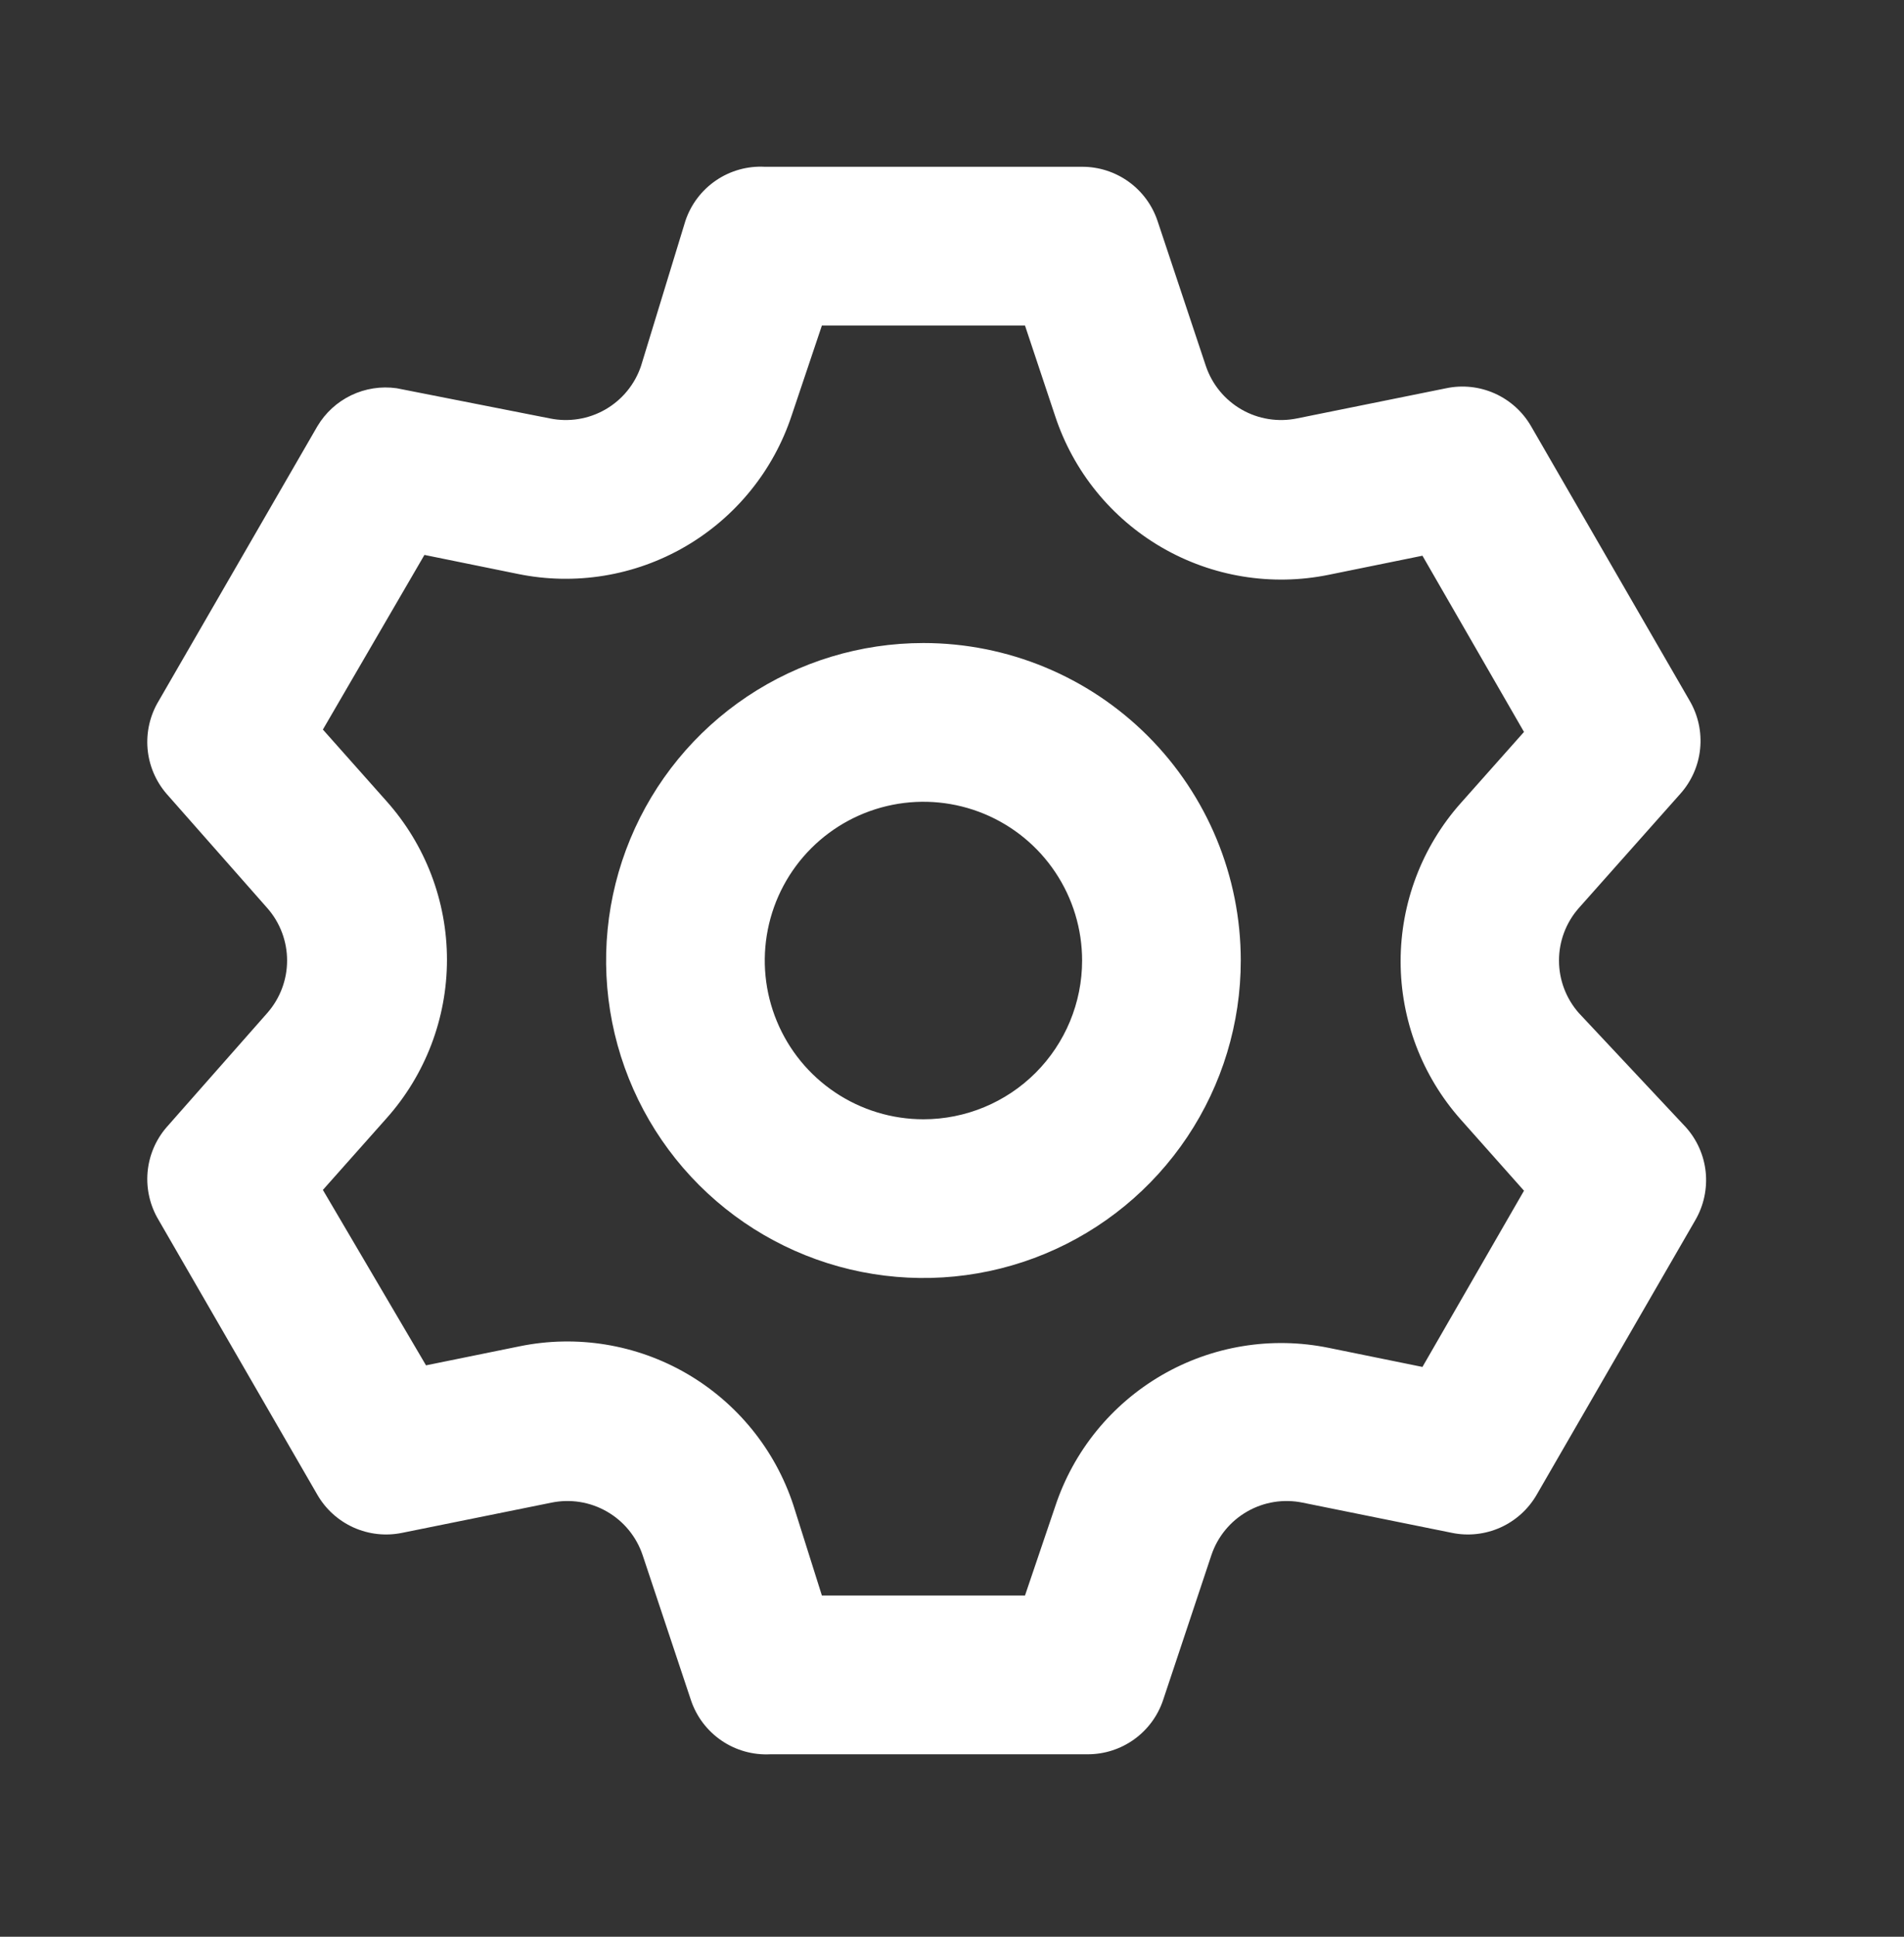 <svg width="60" height="61" viewBox="0 0 60 61" fill="none" xmlns="http://www.w3.org/2000/svg">
<rect x="0" y="0" width="60" height="61" fill="#333333" stroke="none"/>
<path d="M49.75 31.903C49.349 31.446 49.128 30.86 49.128 30.253C49.128 29.645 49.349 29.059 49.75 28.603L52.95 25.003C53.303 24.609 53.522 24.114 53.575 23.589C53.629 23.063 53.515 22.534 53.25 22.078L48.25 13.428C47.987 12.971 47.587 12.61 47.107 12.394C46.627 12.179 46.09 12.12 45.575 12.228L40.875 13.178C40.277 13.301 39.654 13.202 39.125 12.898C38.595 12.594 38.195 12.106 38 11.528L36.475 6.953C36.307 6.456 35.988 6.025 35.562 5.72C35.135 5.415 34.624 5.251 34.1 5.253H24.1C23.555 5.224 23.015 5.375 22.564 5.682C22.113 5.989 21.774 6.435 21.6 6.953L20.2 11.528C20.005 12.106 19.605 12.594 19.075 12.898C18.546 13.202 17.923 13.301 17.325 13.178L12.5 12.228C12.011 12.159 11.513 12.236 11.068 12.449C10.623 12.663 10.252 13.003 10 13.428L5 22.078C4.728 22.529 4.606 23.055 4.65 23.581C4.695 24.106 4.905 24.604 5.25 25.003L8.425 28.603C8.826 29.059 9.047 29.645 9.047 30.253C9.047 30.86 8.826 31.446 8.425 31.903L5.25 35.503C4.905 35.901 4.695 36.399 4.65 36.925C4.606 37.45 4.728 37.976 5 38.428L10 47.078C10.263 47.534 10.663 47.895 11.143 48.111C11.623 48.326 12.159 48.385 12.675 48.278L17.375 47.328C17.973 47.204 18.596 47.304 19.125 47.608C19.655 47.912 20.055 48.399 20.25 48.978L21.775 53.553C21.949 54.07 22.288 54.516 22.739 54.823C23.19 55.13 23.73 55.281 24.275 55.253H34.275C34.799 55.254 35.31 55.091 35.737 54.785C36.163 54.48 36.482 54.049 36.65 53.553L38.175 48.978C38.37 48.399 38.77 47.912 39.3 47.608C39.829 47.304 40.452 47.204 41.05 47.328L45.75 48.278C46.265 48.385 46.801 48.326 47.282 48.111C47.762 47.895 48.162 47.534 48.425 47.078L53.425 38.428C53.69 37.971 53.804 37.442 53.751 36.916C53.697 36.391 53.478 35.896 53.125 35.503L49.75 31.903ZM46.025 35.253L48.025 37.503L44.825 43.053L41.875 42.453C40.074 42.084 38.201 42.39 36.611 43.312C35.022 44.234 33.825 45.707 33.25 47.453L32.3 50.253H25.9L25 47.403C24.425 45.657 23.228 44.184 21.639 43.262C20.049 42.34 18.175 42.035 16.375 42.403L13.425 43.003L10.175 37.478L12.175 35.228C13.405 33.853 14.085 32.072 14.085 30.228C14.085 28.383 13.405 26.603 12.175 25.228L10.175 22.978L13.375 17.478L16.325 18.078C18.125 18.446 19.999 18.14 21.588 17.218C23.178 16.296 24.375 14.823 24.95 13.078L25.9 10.253H32.3L33.25 13.103C33.825 14.848 35.022 16.321 36.611 17.243C38.201 18.165 40.074 18.471 41.875 18.103L44.825 17.503L48.025 23.053L46.025 25.303C44.809 26.674 44.137 28.444 44.137 30.278C44.137 32.111 44.809 33.881 46.025 35.253V35.253ZM29.1 20.253C27.122 20.253 25.189 20.839 23.544 21.938C21.9 23.037 20.618 24.599 19.861 26.426C19.104 28.253 18.906 30.264 19.292 32.203C19.678 34.143 20.63 35.925 22.029 37.324C23.427 38.722 25.209 39.675 27.149 40.06C29.089 40.446 31.1 40.248 32.927 39.491C34.754 38.734 36.316 37.453 37.415 35.808C38.514 34.164 39.1 32.23 39.1 30.253C39.1 27.6 38.046 25.057 36.171 23.181C34.296 21.306 31.752 20.253 29.1 20.253V20.253ZM29.1 35.253C28.111 35.253 27.144 34.959 26.322 34.41C25.5 33.861 24.859 33.08 24.481 32.166C24.102 31.252 24.003 30.247 24.196 29.277C24.389 28.307 24.865 27.416 25.564 26.717C26.264 26.018 27.155 25.542 28.125 25.349C29.094 25.156 30.1 25.255 31.013 25.633C31.927 26.012 32.708 26.652 33.257 27.475C33.807 28.297 34.1 29.264 34.1 30.253C34.1 31.579 33.573 32.85 32.636 33.788C31.698 34.726 30.426 35.253 29.1 35.253Z" fill="white"/>
</svg>
